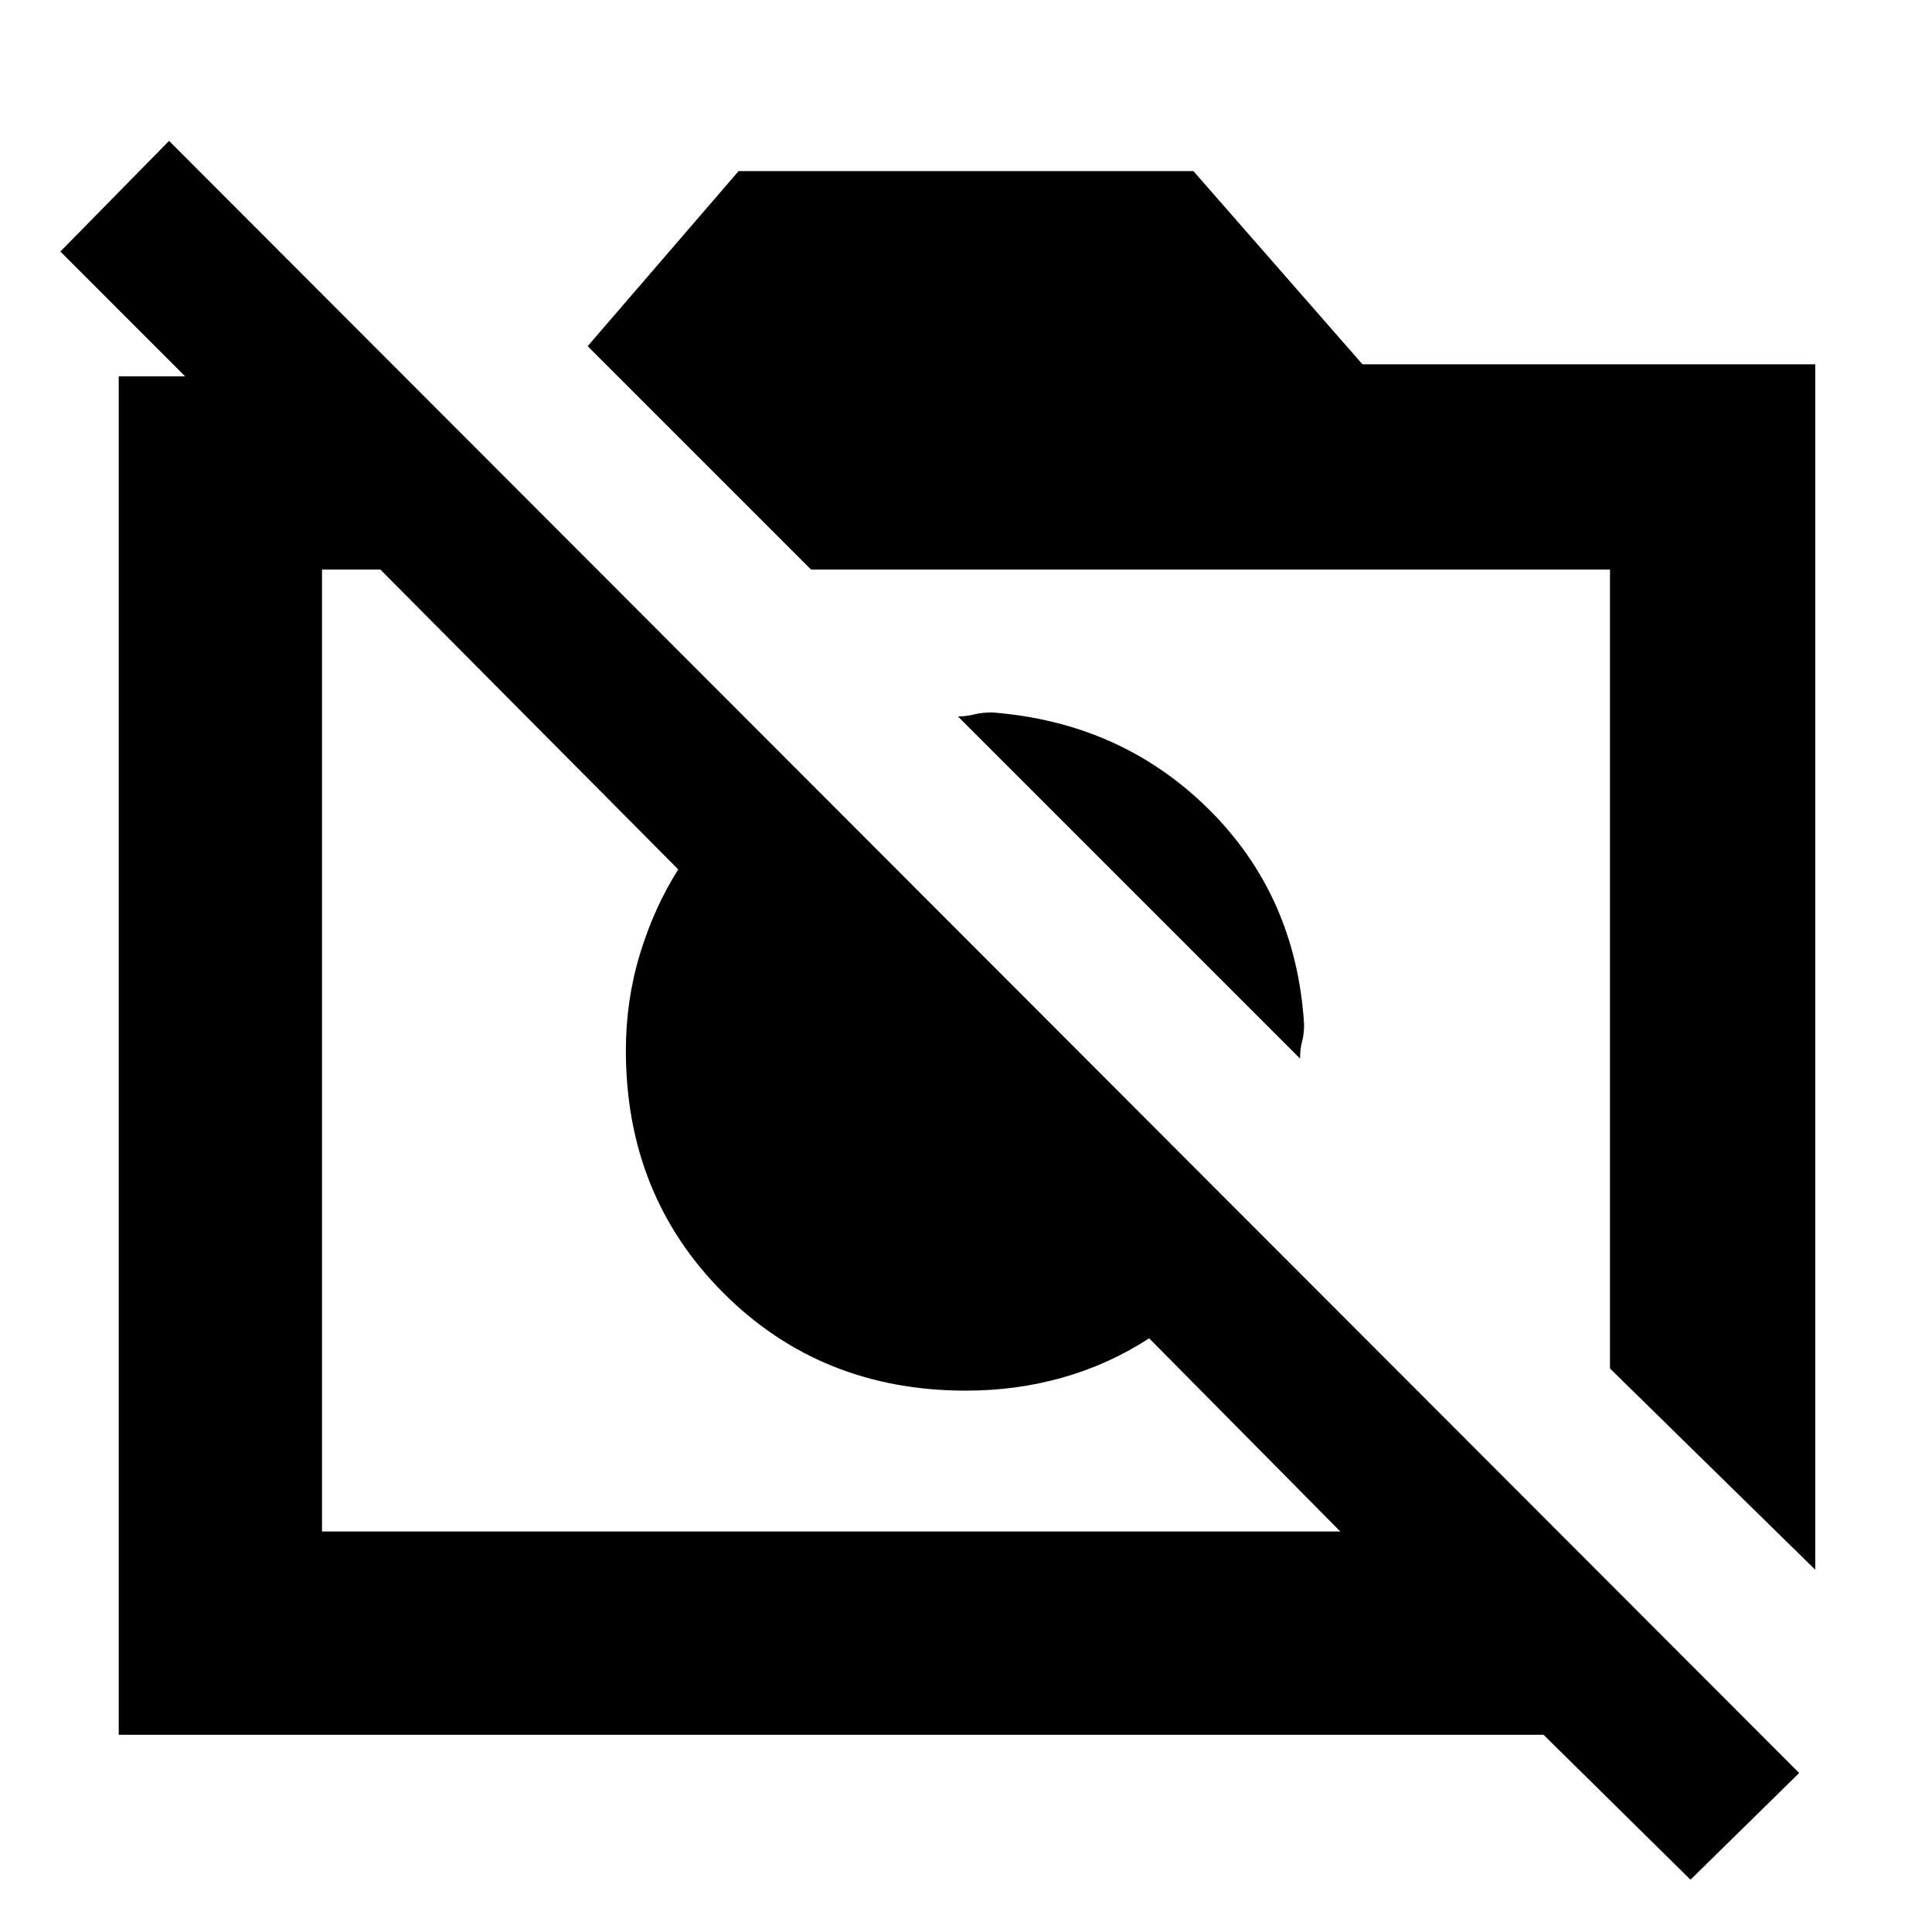 <svg xmlns="http://www.w3.org/2000/svg" height="40" width="40"><path d="M35 38.917 31.958 35.917H2.458V7.792H3.833L1.25 5.208L3.5 2.917L37.25 36.708ZM6.667 31.708H27.75L23.792 27.708Q22.958 28.25 22 28.521Q21.042 28.792 20 28.792Q17 28.792 14.979 26.771Q12.958 24.75 12.958 21.75Q12.958 20.708 13.25 19.75Q13.542 18.792 14.042 18L7.875 11.792H6.667ZM37.583 32.5 33.333 28.333V11.792H16.792L12.167 7.167L15.292 3.542H24.708L28.208 7.542H37.583ZM26.917 21.917 19.833 14.833Q20 14.833 20.167 14.792Q20.333 14.75 20.542 14.75Q23.208 14.958 25.021 16.75Q26.833 18.542 27 21.208Q27 21.417 26.958 21.562Q26.917 21.708 26.917 21.917ZM18.917 22.833ZM24.25 19.25Z"/></svg>